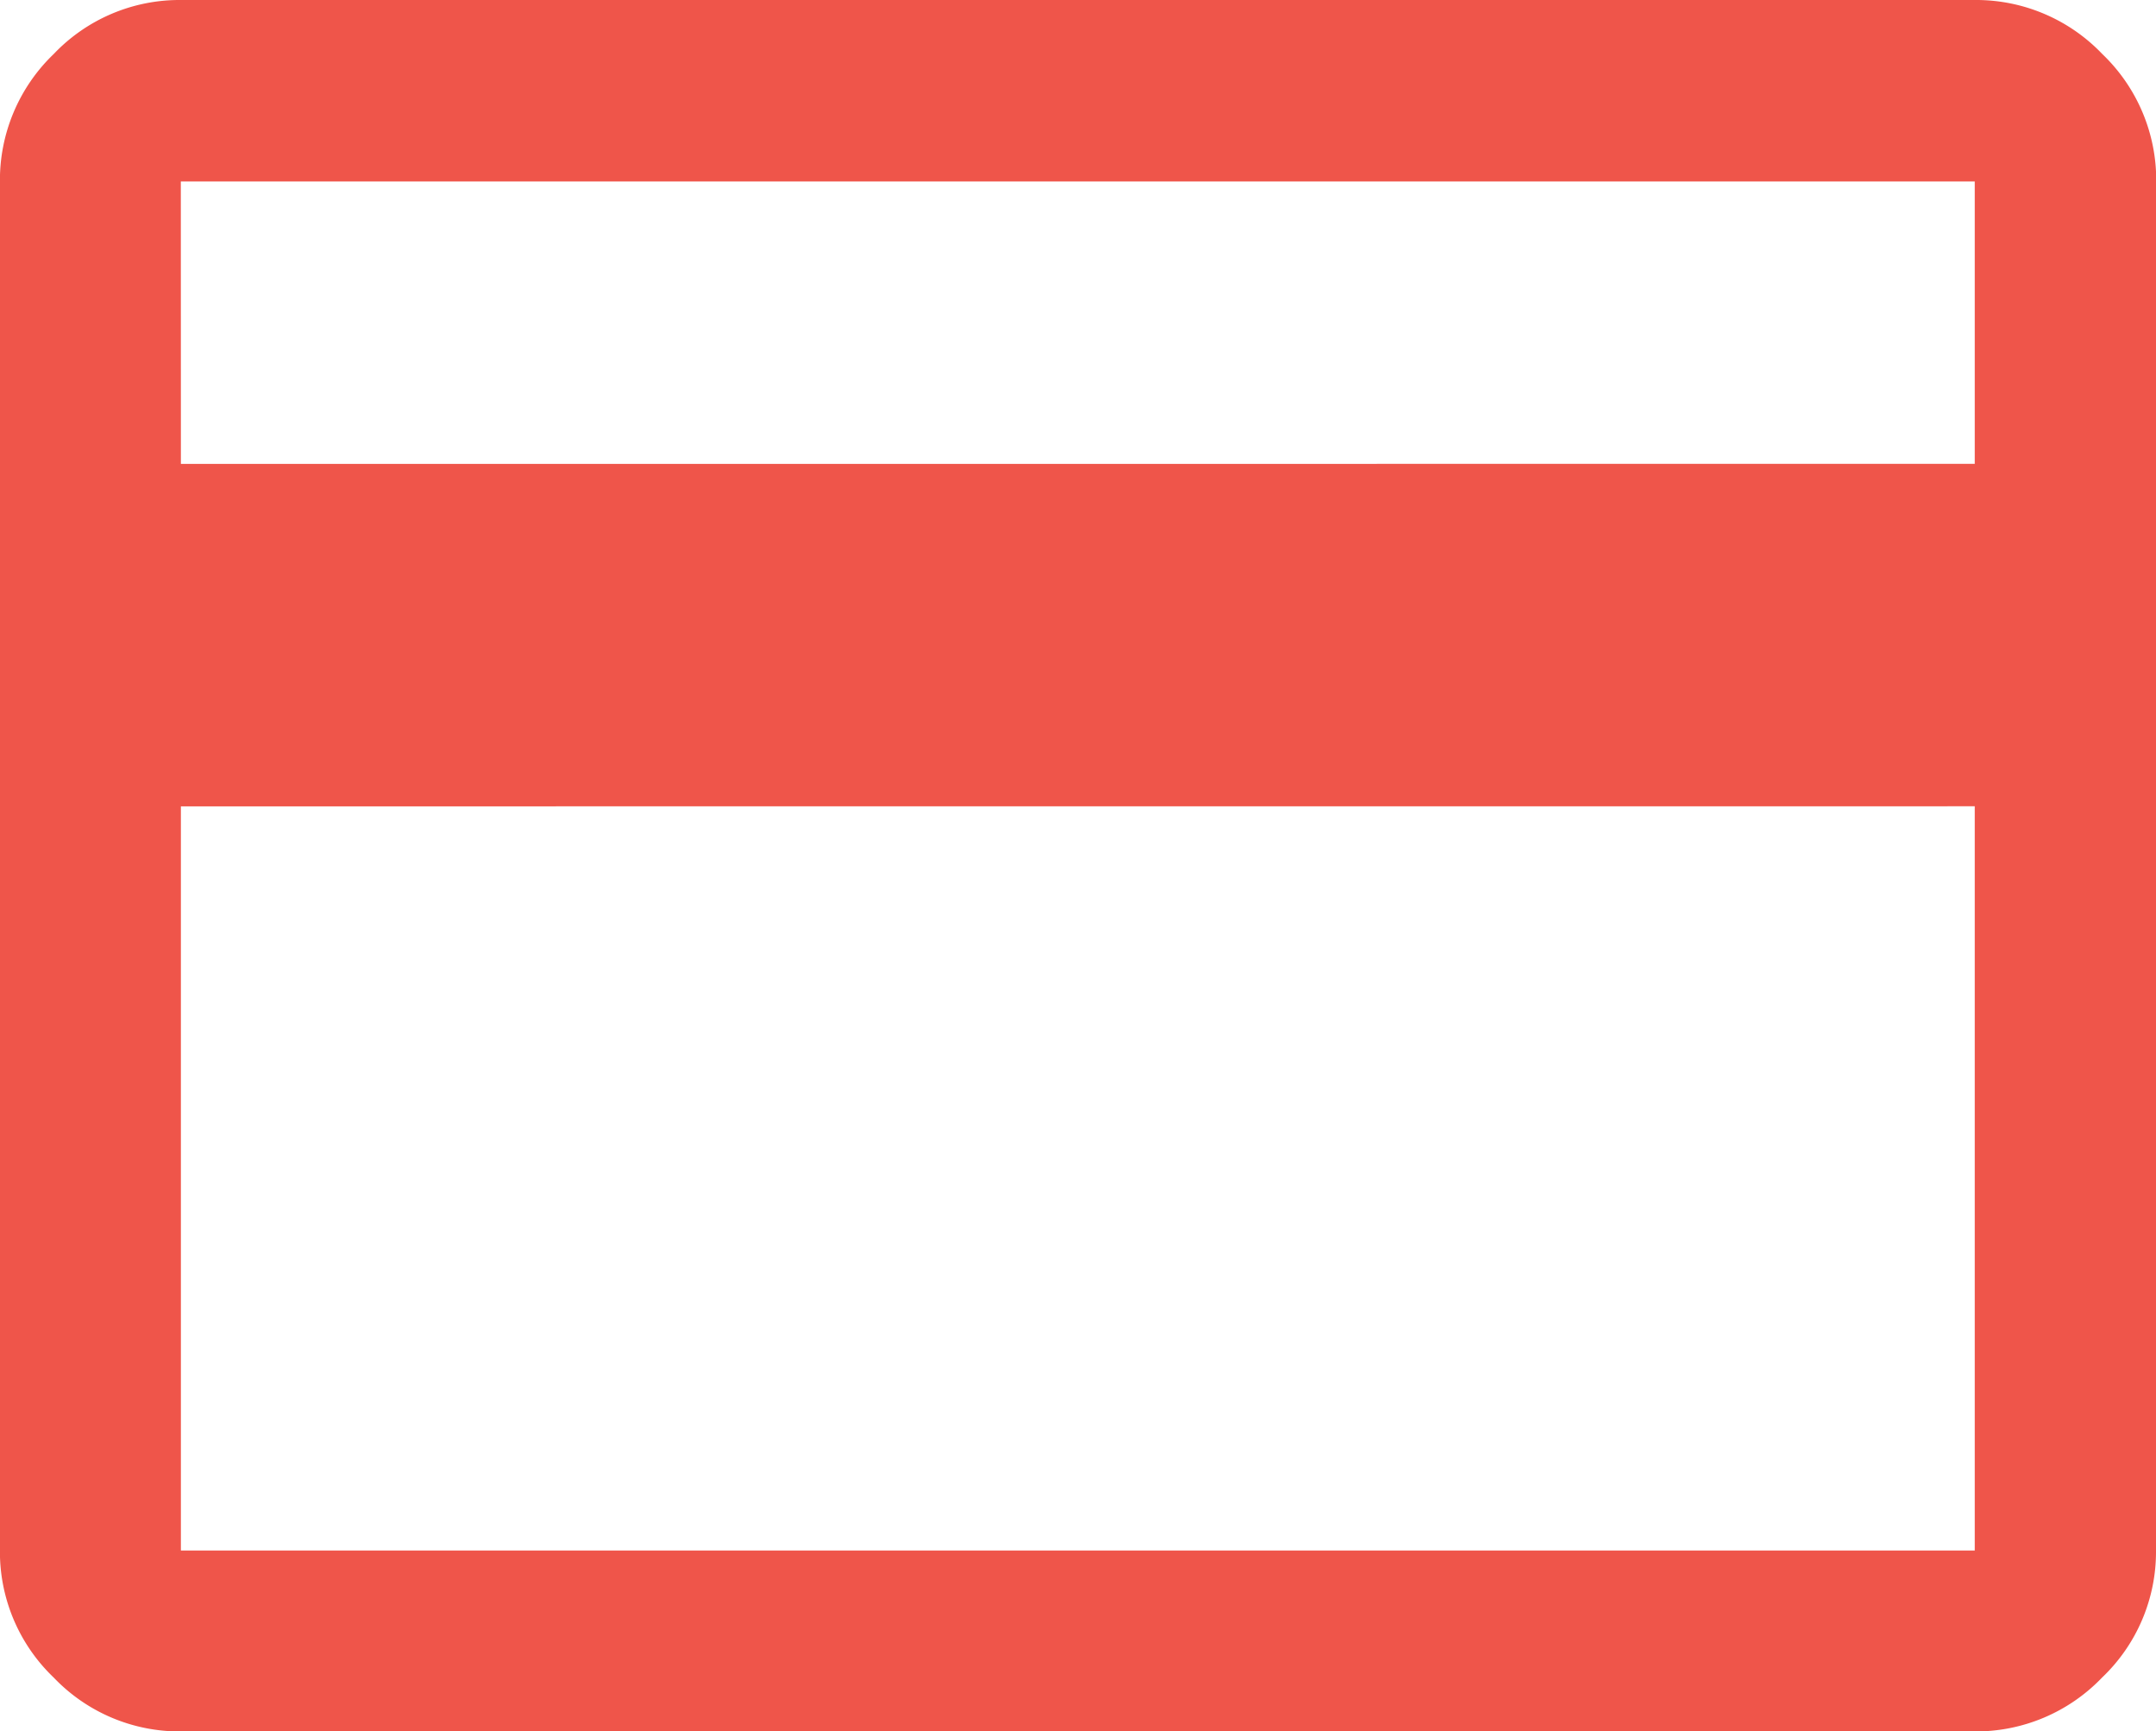 <svg xmlns="http://www.w3.org/2000/svg" width="30" height="24.09" viewBox="0 0 30 24.09">
  <path id="credit_card_FILL0_wght500_GRAD0_opsz48" d="M104.022-803.693v19.048a2.414,2.414,0,0,1-.751,1.768,2.43,2.43,0,0,1-1.774.749H76.538a2.418,2.418,0,0,1-1.768-.749,2.418,2.418,0,0,1-.749-1.768v-19.048a2.43,2.43,0,0,1,.749-1.774,2.413,2.413,0,0,1,1.768-.751H101.5a2.426,2.426,0,0,1,1.774.751,2.426,2.426,0,0,1,.751,1.774Zm-27.483,3.929H101.5v-3.929H76.538Zm0,4.765v10.354H101.5V-795Zm0,10.354v0Z" transform="translate(-74.022 806.218)" fill="#ef554a"/>
</svg>
